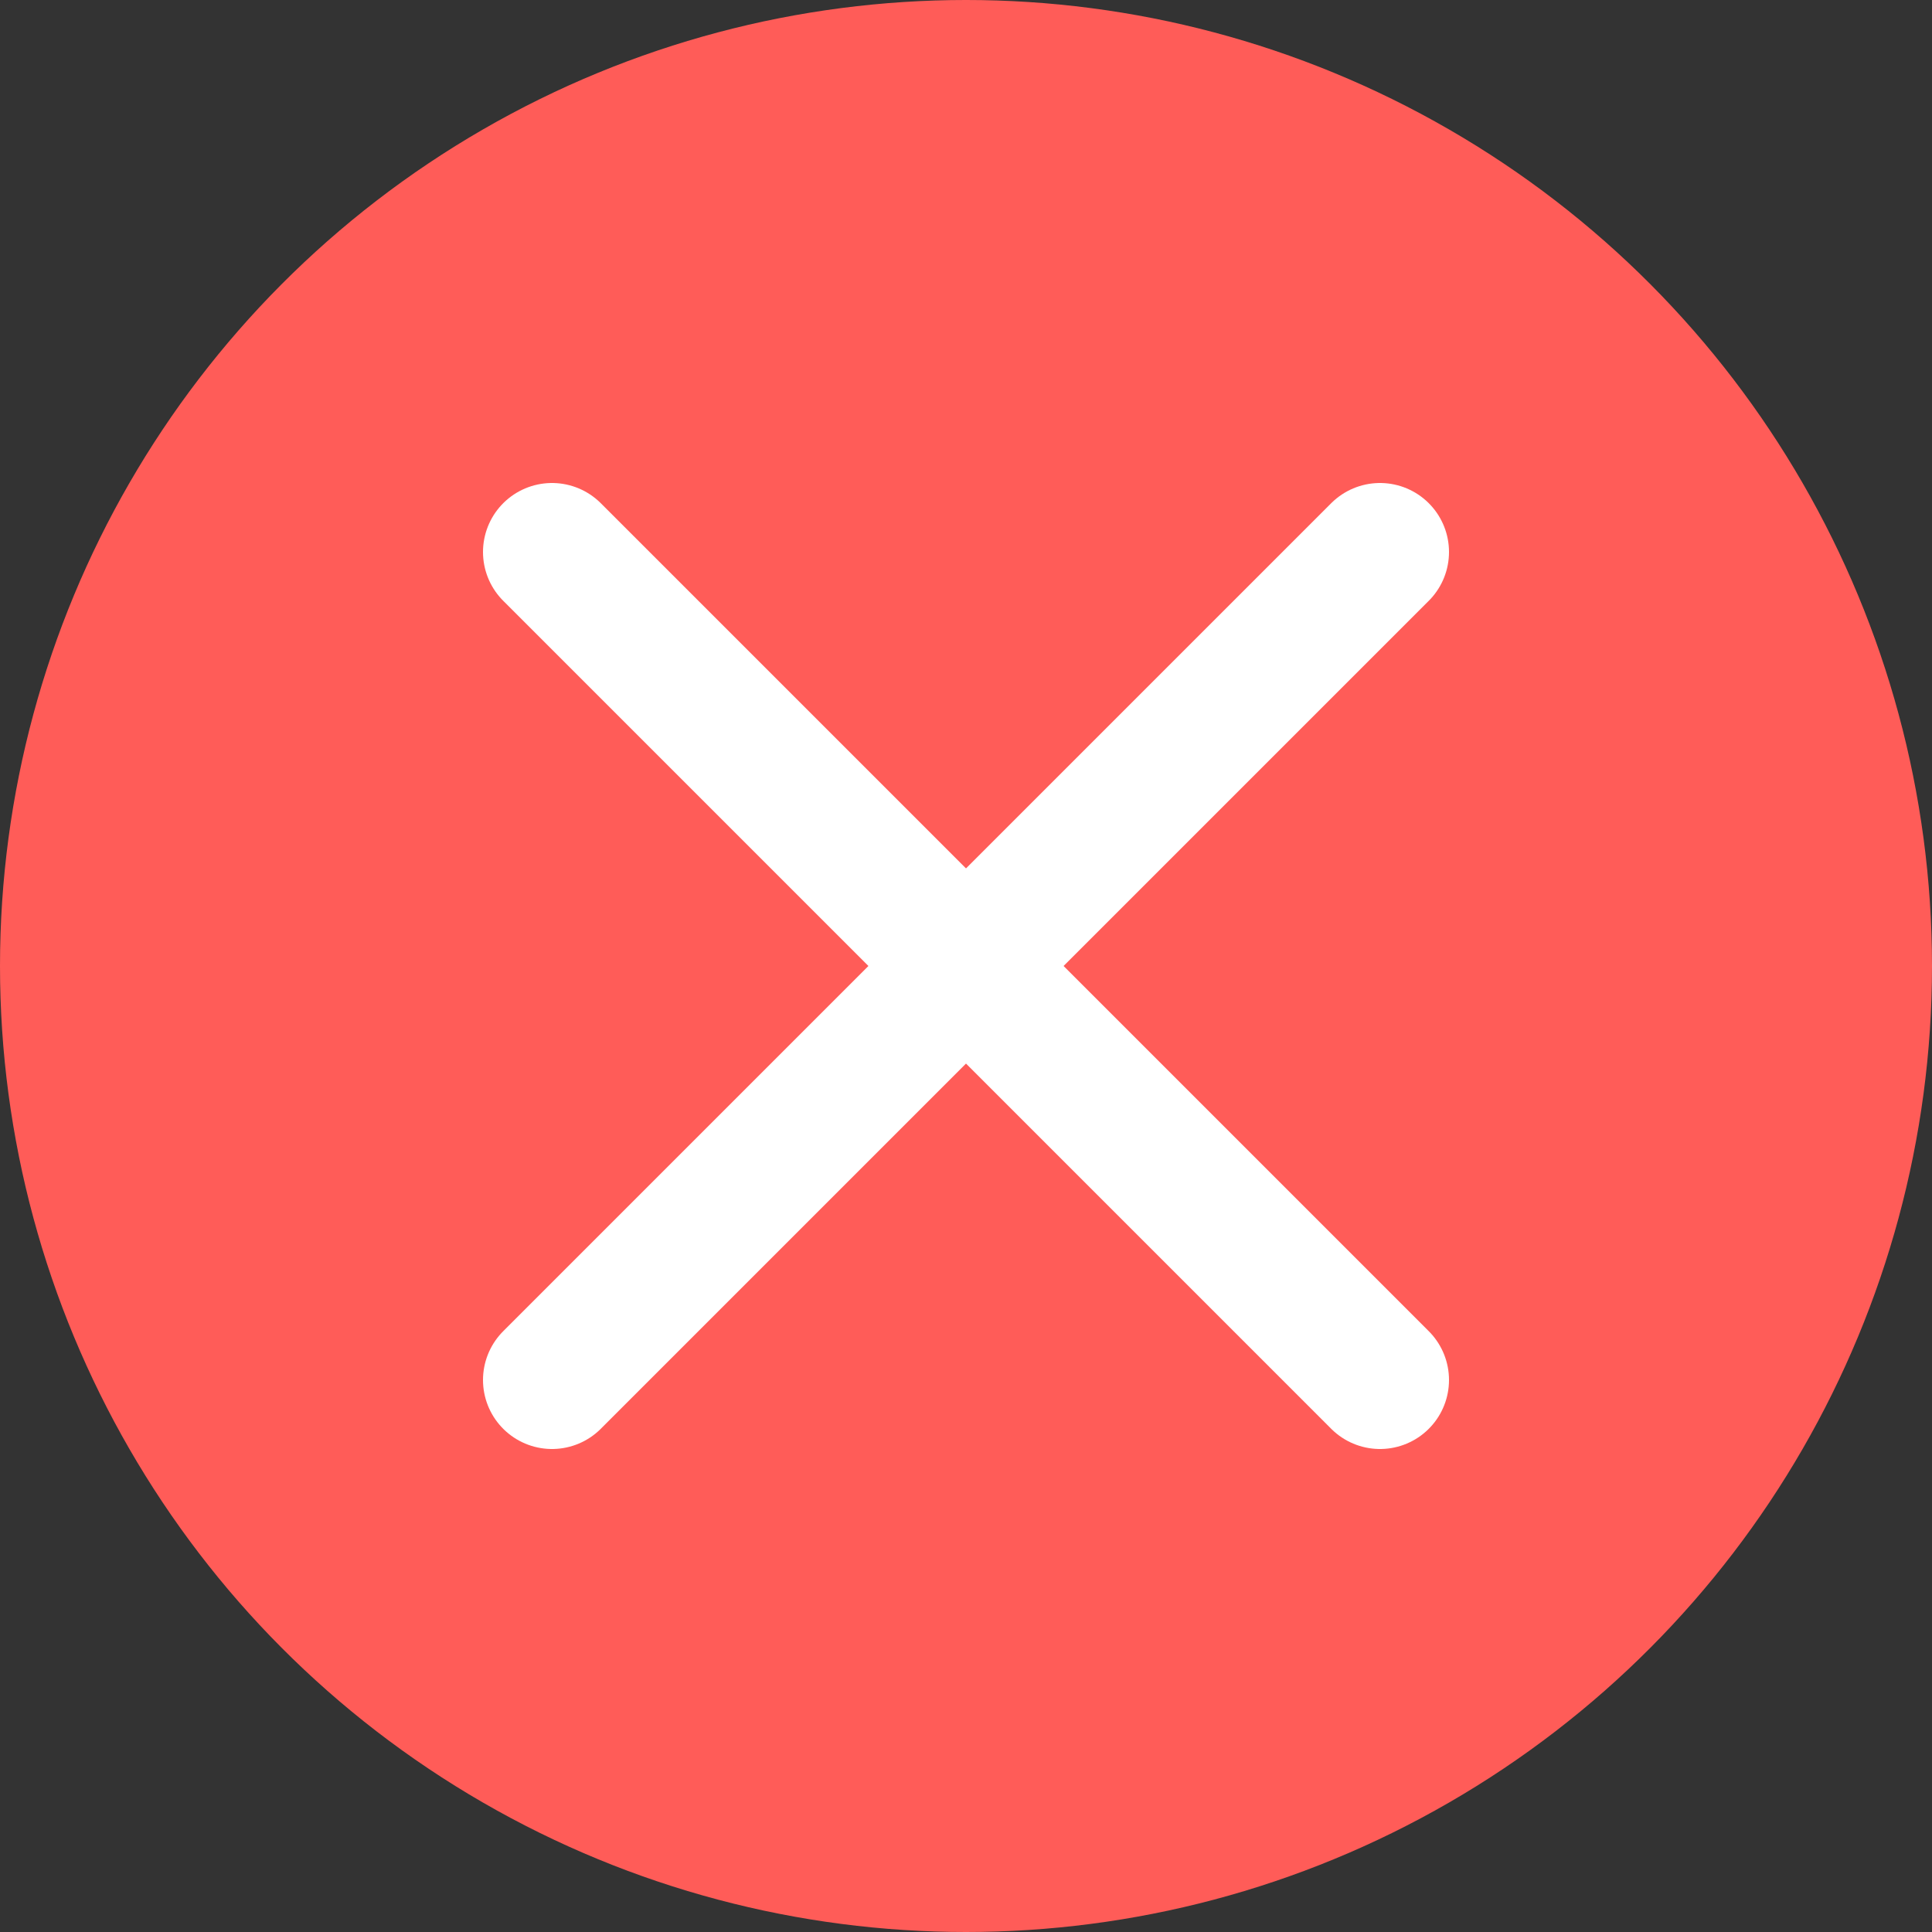 <svg width="28" height="28" viewBox="0 0 28 28" fill="none" xmlns="http://www.w3.org/2000/svg">
<rect x="0" y="0" width="28" height="28" fill="#333333" stroke="none"/>
<circle cx="14" cy="14" r="14" fill="#FF5C58"/>
<path d="M20 8L8 20" stroke="white" stroke-width="2" stroke-linecap="round" stroke-linejoin="round"/>
<path d="M8 8L20 20" stroke="white" stroke-width="2" stroke-linecap="round" stroke-linejoin="round"/>
</svg>
